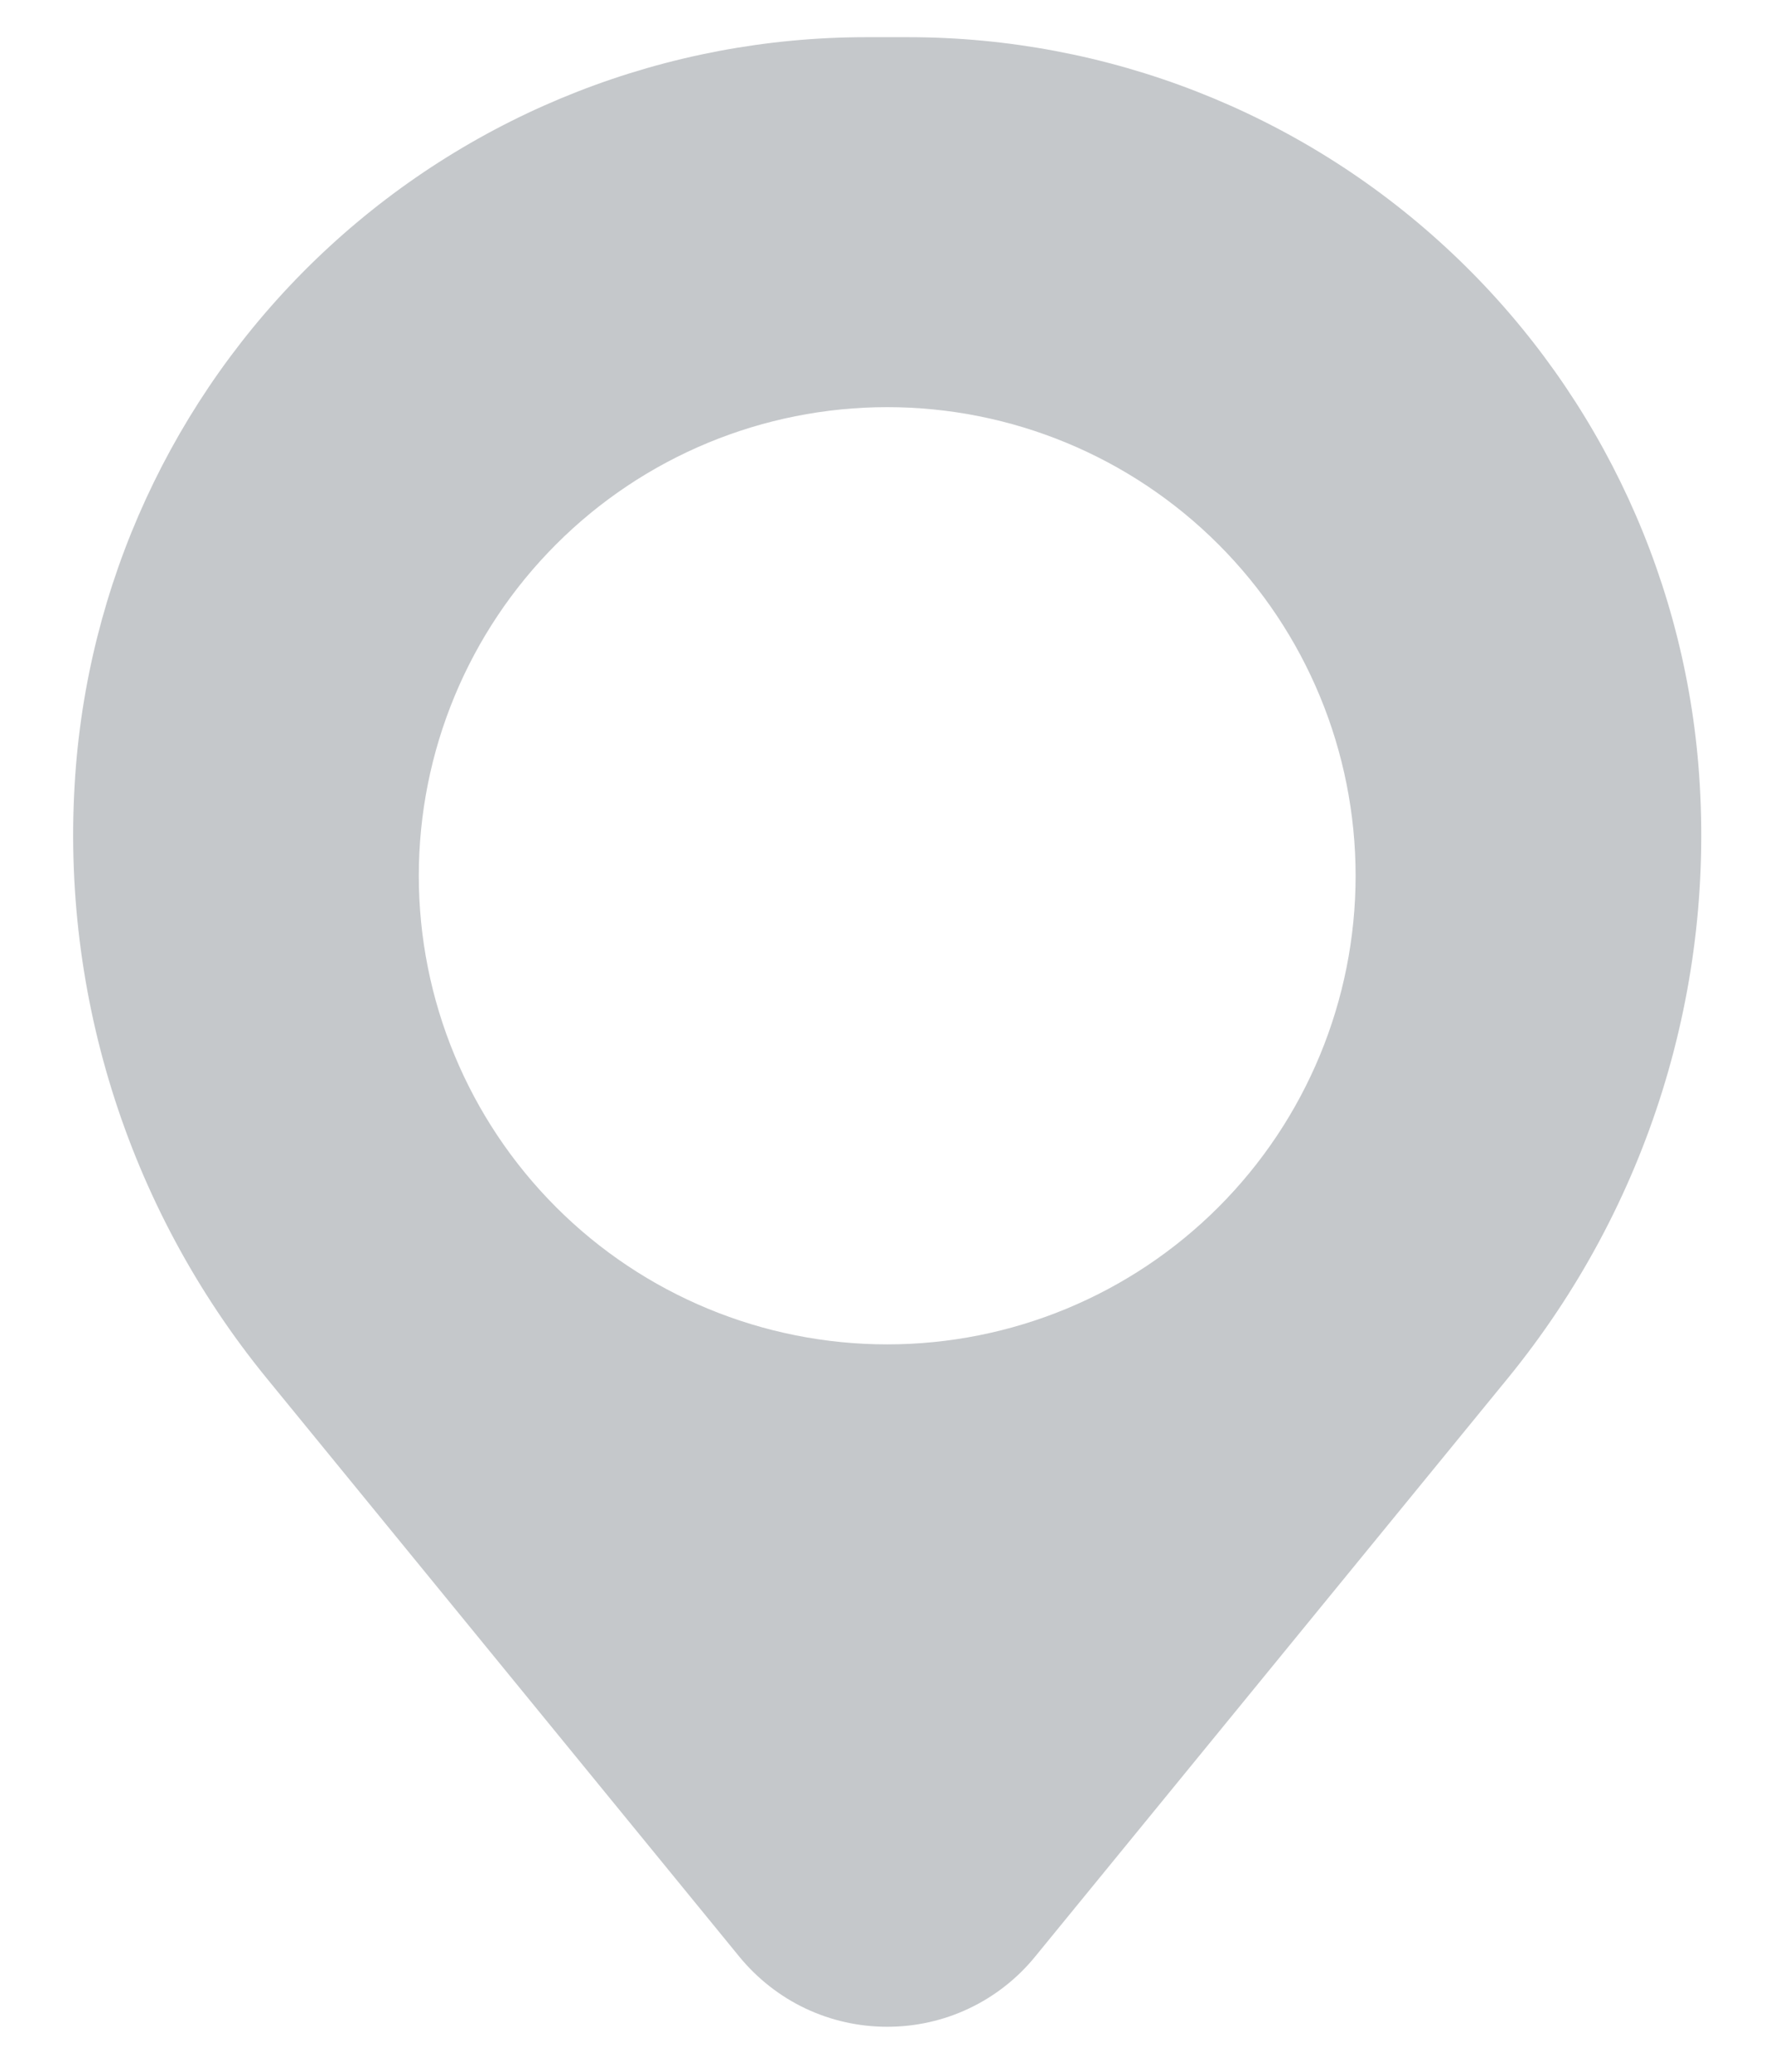<svg width="18" height="21" viewBox="0 0 18 21" fill="none" xmlns="http://www.w3.org/2000/svg">
<path fill-rule="evenodd" clip-rule="evenodd" d="M0.771 7.754C0.938 5.744 1.854 3.869 3.337 2.503C4.821 1.136 6.764 0.378 8.781 0.377H9.213C11.23 0.378 13.174 1.136 14.657 2.503C16.141 3.869 17.057 5.744 17.223 7.754C17.408 9.998 16.715 12.227 15.29 13.971L10.497 19.833C10.316 20.055 10.087 20.235 9.827 20.358C9.568 20.481 9.285 20.544 8.997 20.544C8.71 20.544 8.427 20.481 8.167 20.358C7.908 20.235 7.679 20.055 7.497 19.833L2.705 13.971C1.28 12.227 0.587 9.998 0.771 7.754ZM8.997 4.127C7.738 4.127 6.529 4.627 5.639 5.518C4.748 6.409 4.247 7.617 4.247 8.877C4.247 10.137 4.748 11.345 5.639 12.236C6.529 13.127 7.738 13.627 8.997 13.627C10.257 13.627 11.465 13.127 12.356 12.236C13.247 11.345 13.747 10.137 13.747 8.877C13.747 7.617 13.247 6.409 12.356 5.518C11.465 4.627 10.257 4.127 8.997 4.127Z" fill="#C5C8CB"/>
</svg>
